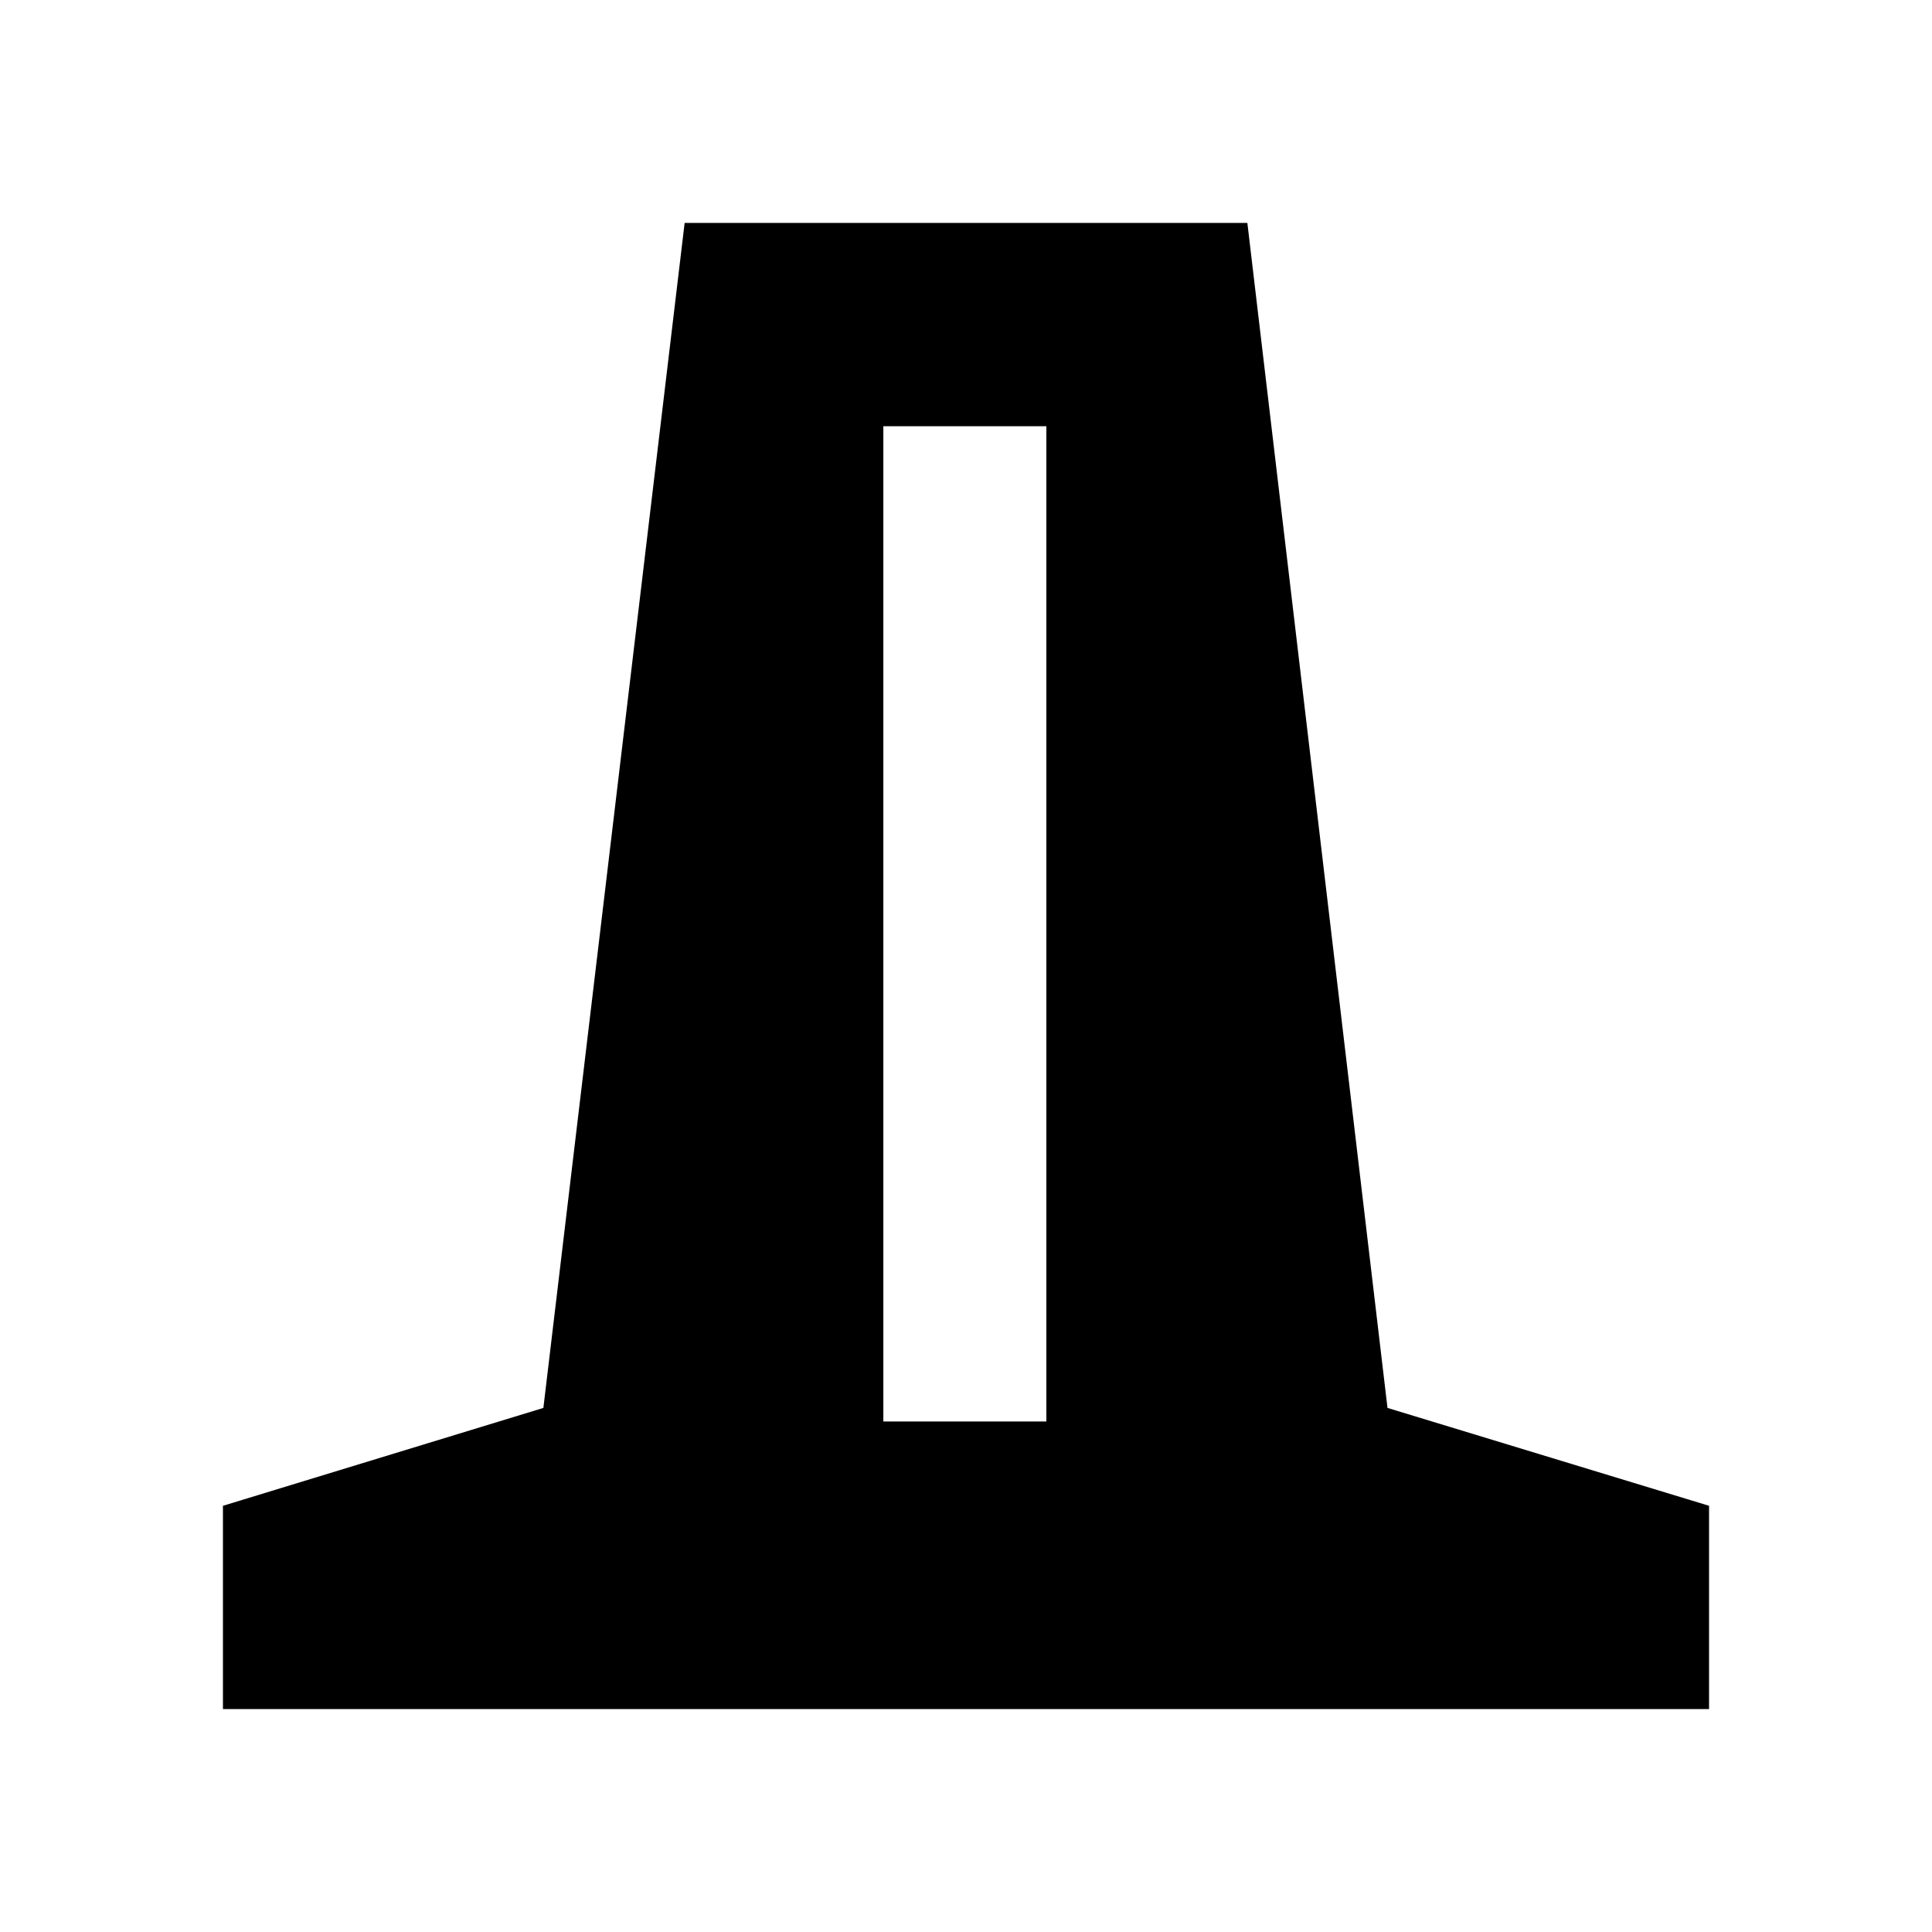 <svg xmlns="http://www.w3.org/2000/svg" height="24" viewBox="0 -960 960 960" width="24"><path d="M110.78-110.78v-101L270-260.41l70.19-588.81h279.62l69.63 588.81 159.78 48.63v101H110.78Zm328.15-142.89h81v-494.55h-81v494.55Z"/></svg>